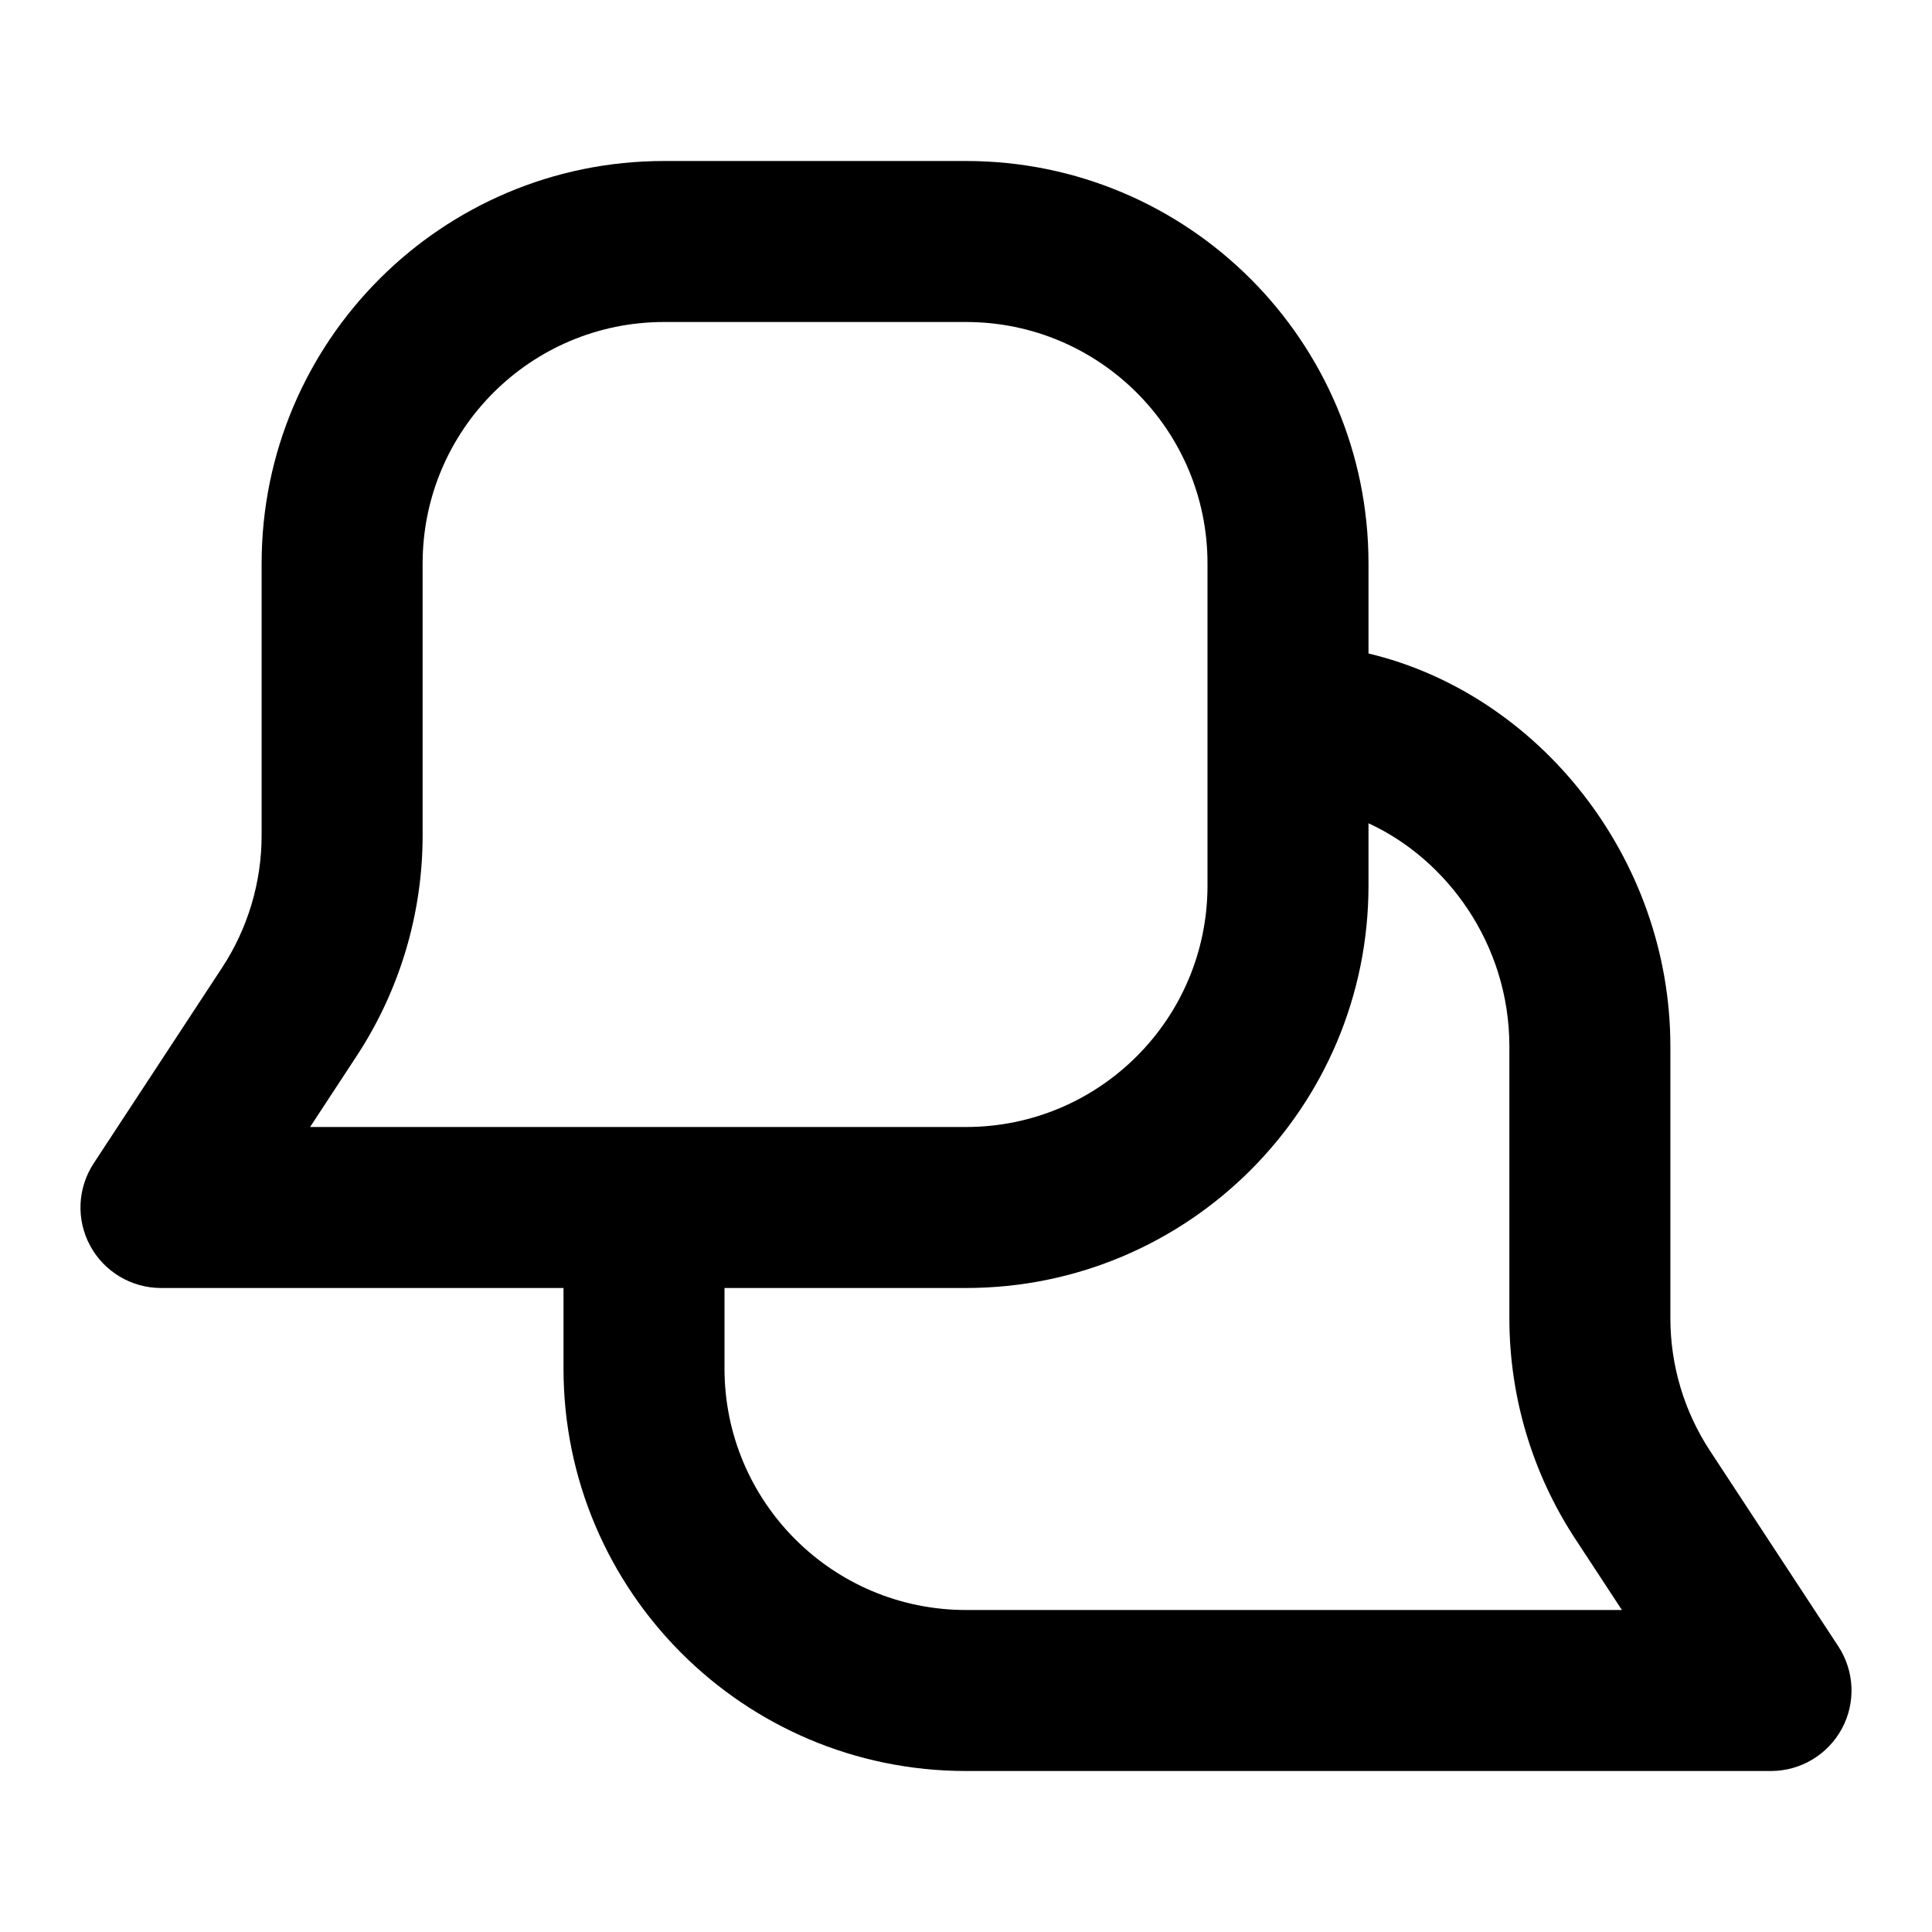 <svg width="24" height="24" viewBox="0 0 24 24" fill="none" xmlns="http://www.w3.org/2000/svg">
<path fill-rule="evenodd" clip-rule="evenodd" d="M3.25 7C3.25 4.239 5.489 2 8.25 2H12C14.761 2 17 4.239 17 7V8.118C19.101 8.617 20.75 10.644 20.75 13V16.376C20.75 16.961 20.921 17.533 21.242 18.022L22.836 20.451C23.038 20.759 23.055 21.152 22.88 21.475C22.705 21.798 22.367 22 22 22H12C9.239 22 7 19.761 7 17V16H2C1.633 16 1.295 15.798 1.12 15.475C0.945 15.152 0.962 14.759 1.164 14.451L2.758 12.022C3.079 11.533 3.25 10.961 3.25 10.376V7ZM9 16V17C9 18.657 10.343 20 12 20H20.148L19.57 19.119C19.035 18.304 18.75 17.351 18.75 16.376V13C18.75 11.723 17.968 10.671 17 10.227V11C17 13.761 14.761 16 12 16H9ZM3.852 14L4.43 13.119C4.965 12.304 5.25 11.351 5.25 10.376V7C5.25 5.343 6.593 4 8.25 4H12C13.657 4 15 5.343 15 7V11C15 12.657 13.657 14 12 14H3.852Z" fill="currentColor"/>
</svg>
